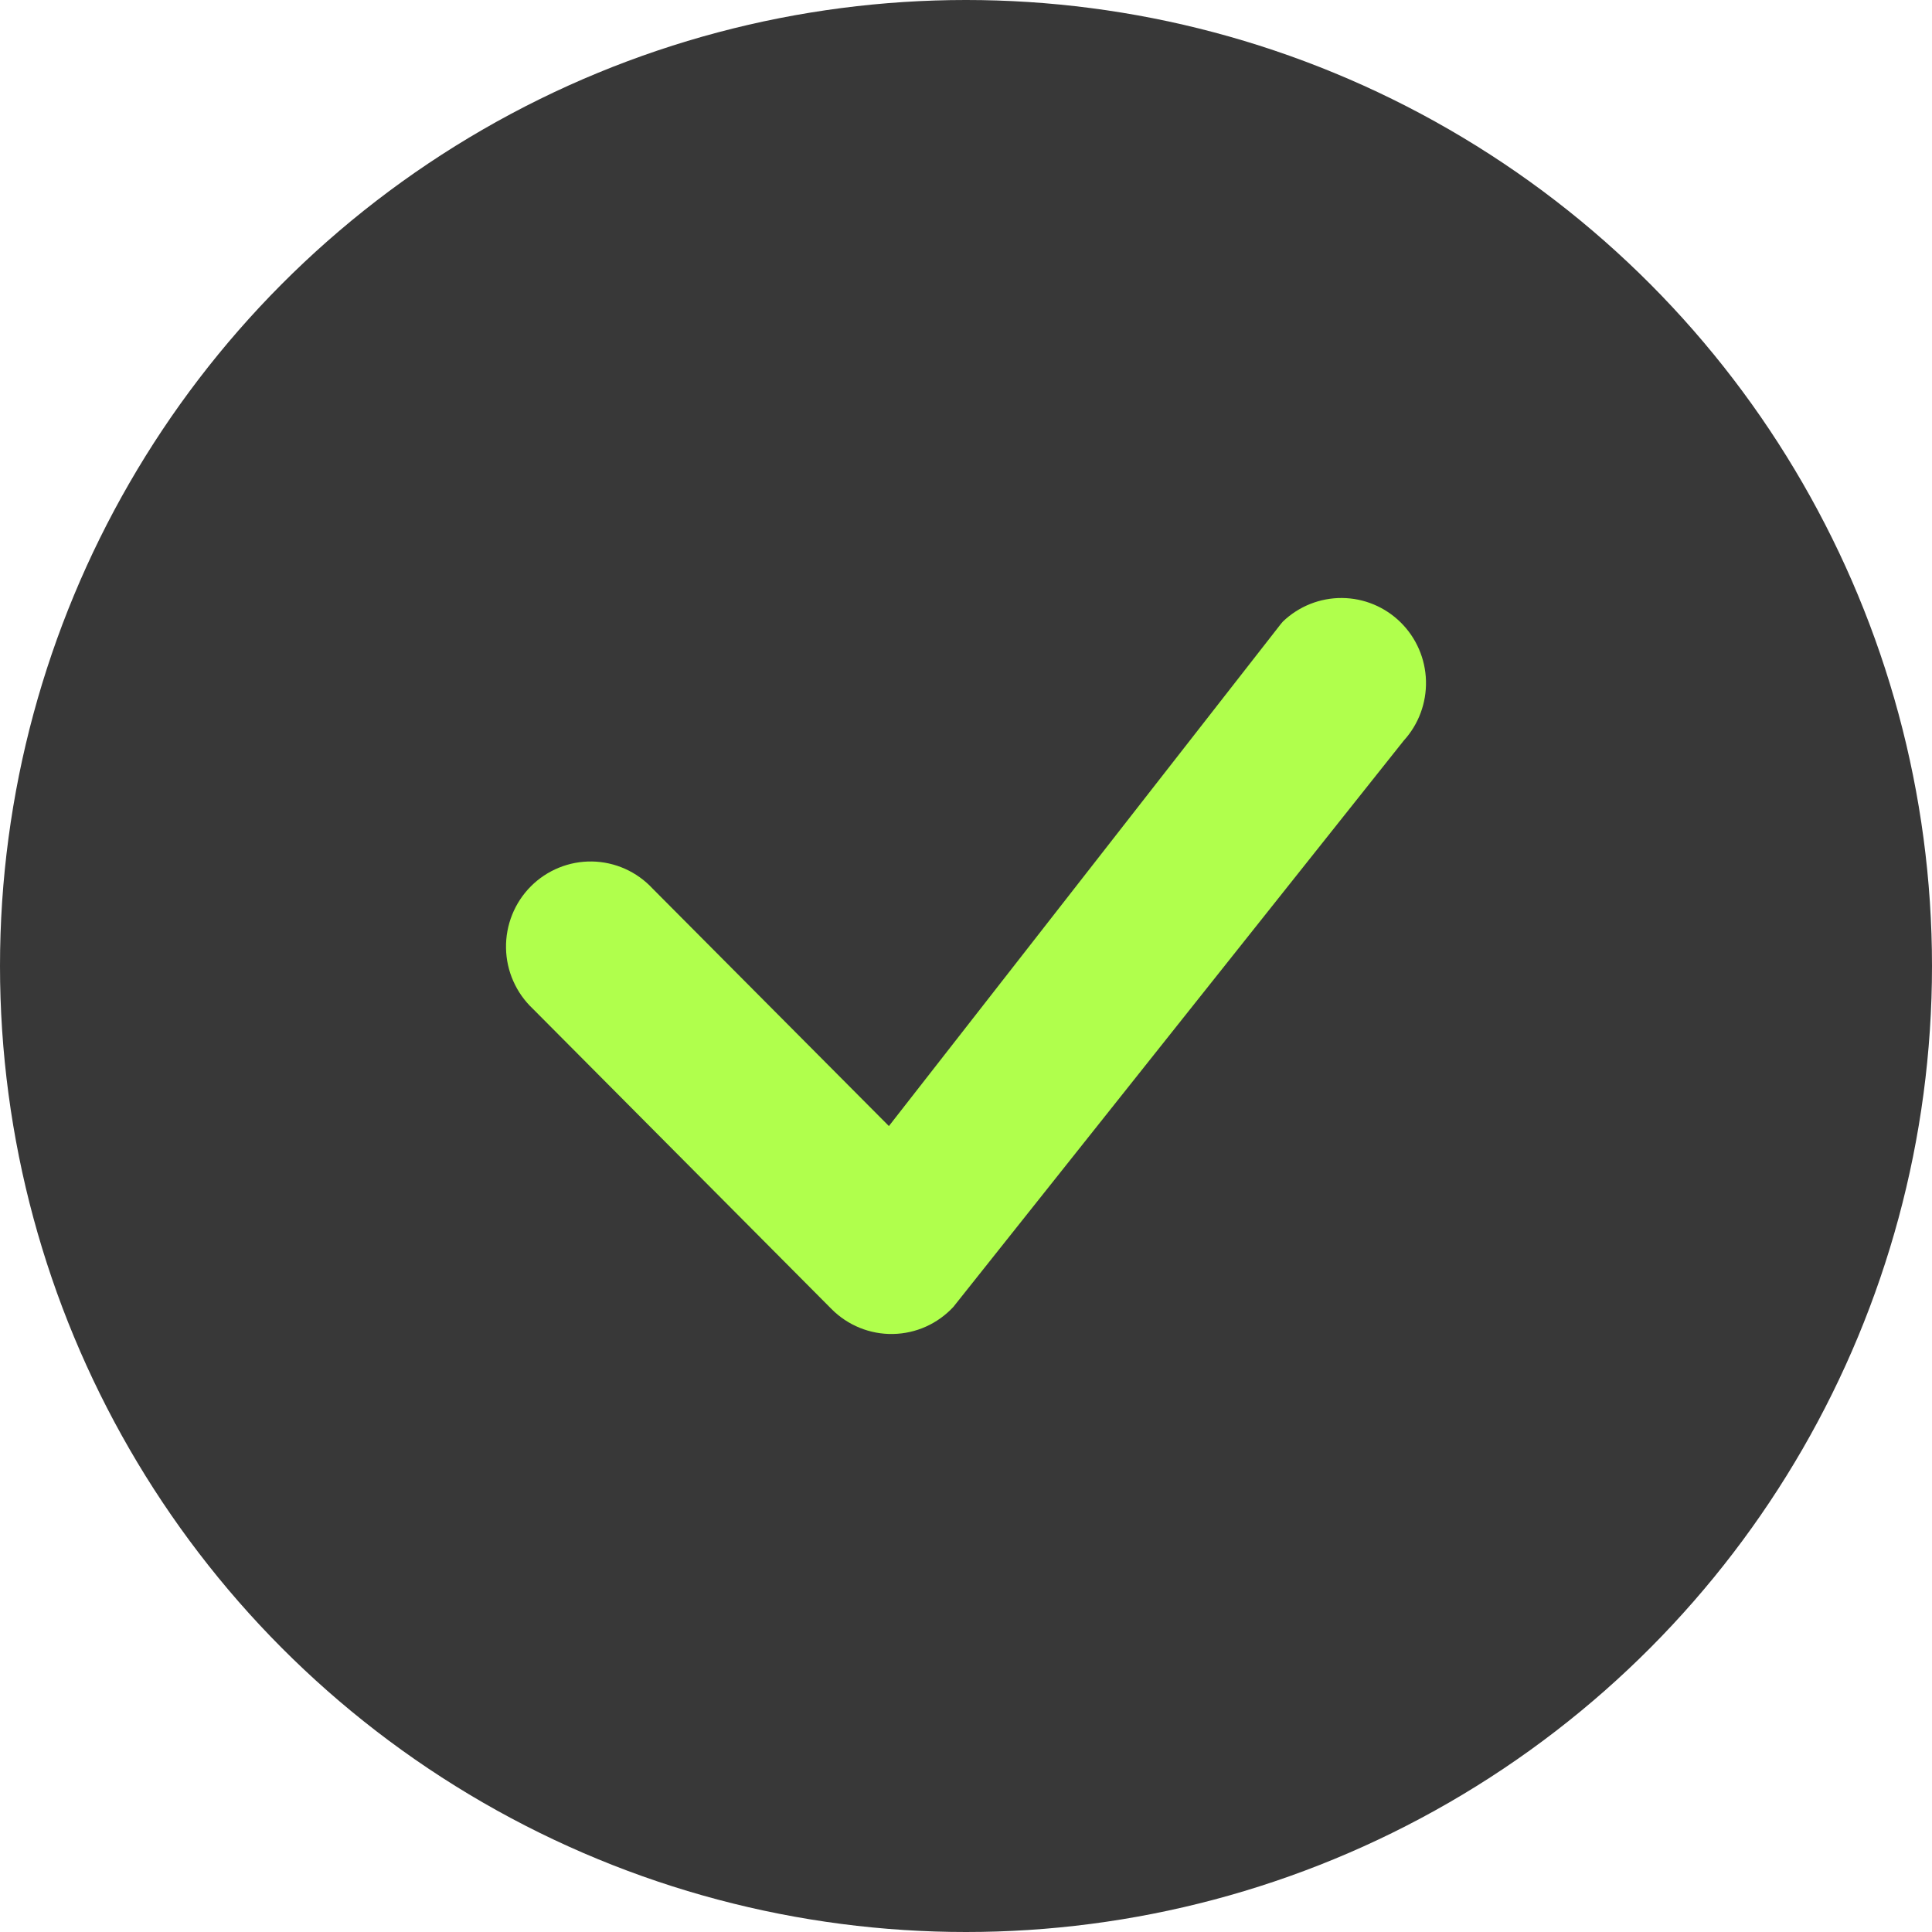 <svg width="84" height="84" viewBox="0 0 84 84" fill="none" xmlns="http://www.w3.org/2000/svg">
<g id="&#236;&#189;&#148;&#236;&#138;&#164; &#235;&#176;&#149;&#236;&#138;&#164; &#236;&#178;&#180;&#237;&#129;&#172; &#237;&#145;&#156;&#236;&#139;&#156;">
<circle id="Ellipse 43" cx="42" cy="42" r="42" fill="#383838"/>
<path id="Vector" d="M55.782 27.02C56.474 26.359 57.393 25.993 58.348 26C59.302 26.007 60.216 26.387 60.897 27.059C61.579 27.731 61.974 28.643 61.999 29.602C62.024 30.561 61.678 31.493 61.033 32.2L41.454 56.818C41.118 57.182 40.711 57.475 40.26 57.678C39.808 57.881 39.32 57.99 38.825 57.999C38.331 58.009 37.839 57.917 37.38 57.731C36.922 57.545 36.505 57.268 36.155 56.916L23.171 43.863C22.81 43.524 22.52 43.115 22.319 42.661C22.117 42.208 22.009 41.718 22.001 41.221C21.992 40.724 22.083 40.231 22.268 39.77C22.453 39.309 22.728 38.891 23.078 38.539C23.427 38.188 23.844 37.911 24.302 37.725C24.76 37.539 25.251 37.447 25.745 37.456C26.239 37.465 26.727 37.574 27.178 37.776C27.629 37.978 28.036 38.27 28.373 38.633L38.648 48.959L55.689 27.129L55.782 27.02Z" fill="#B0FF4C"/>
</g>
</svg>
